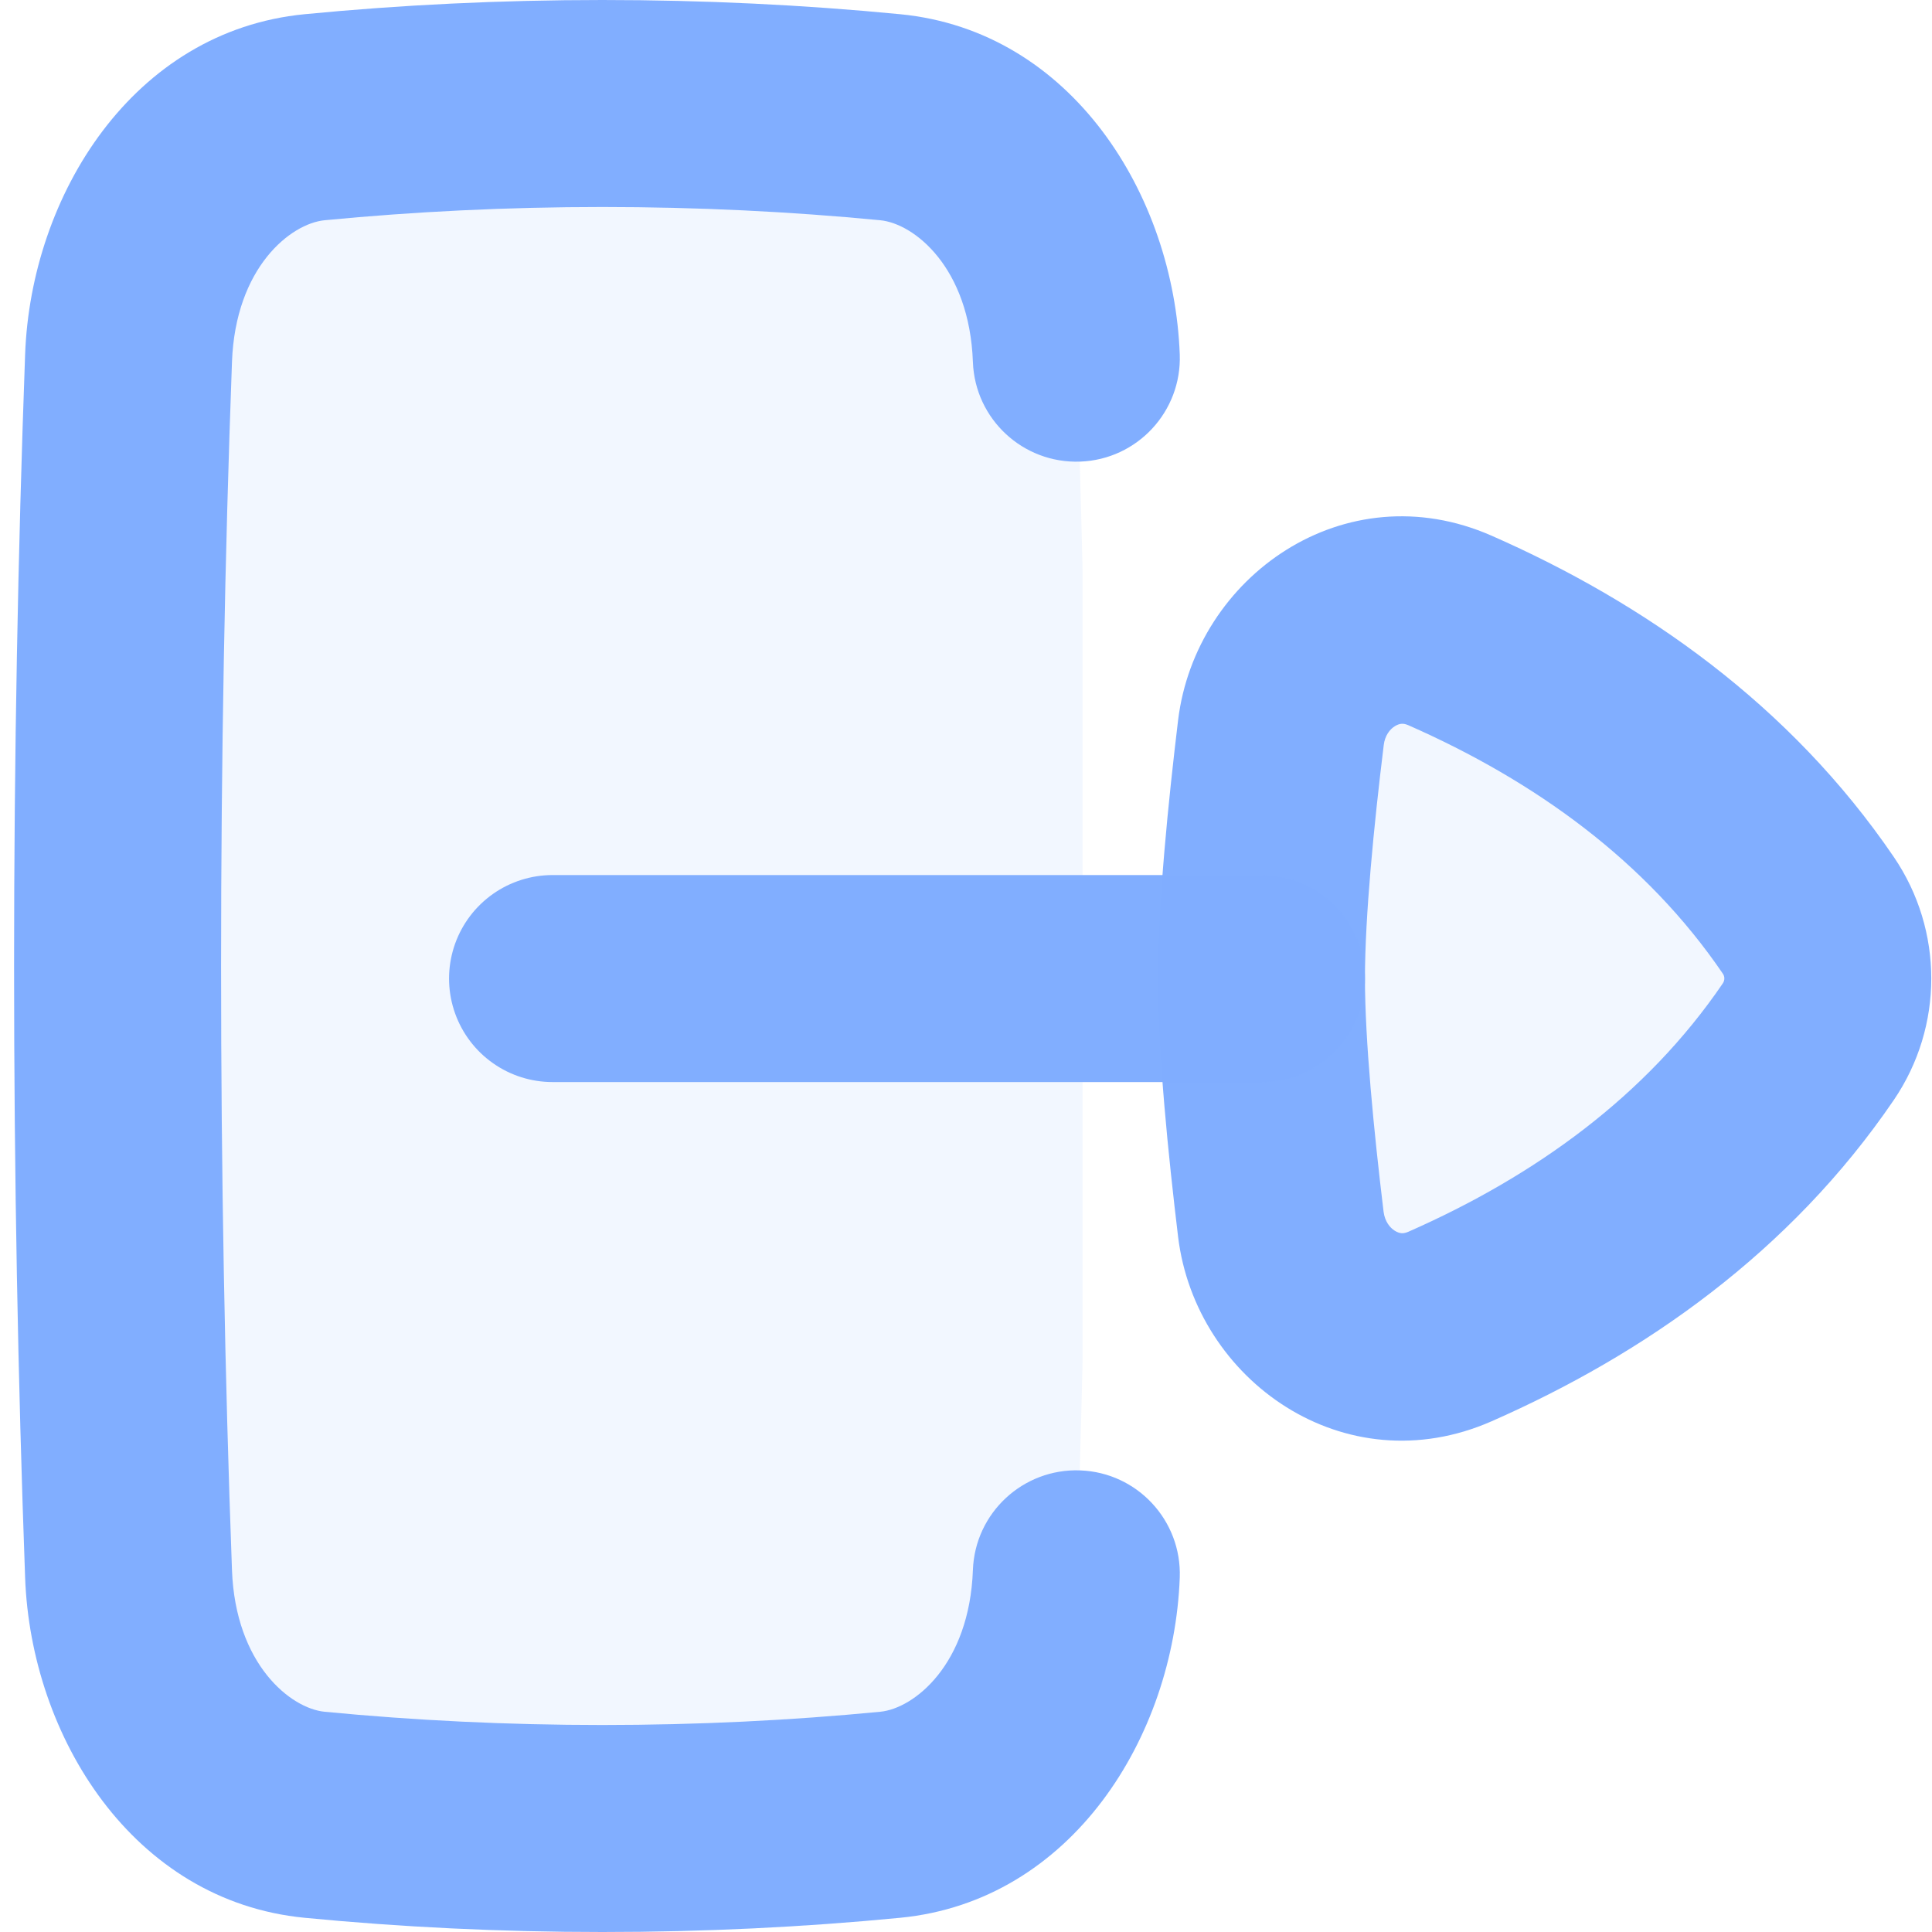 <svg width="14" height="14" viewBox="0 0 14 14" fill="none" xmlns="http://www.w3.org/2000/svg">
<path d="M6.451 0.85C5.774 0.784 5.077 0.75 4.365 0.75C3.653 0.75 2.956 0.784 2.279 0.85C1.535 0.922 0.965 1.677 0.931 2.596C0.879 4.015 0.852 5.489 0.852 7C0.852 8.511 0.879 9.985 0.931 11.404C0.965 12.323 1.535 13.078 2.279 13.15C2.956 13.216 3.653 13.25 4.365 13.25C5.077 13.25 5.774 13.216 6.451 13.15C7.196 13.078 7.766 12.323 7.799 11.404C7.818 10.898 7.833 10.385 7.845 9.865V4.135C7.833 3.615 7.818 3.102 7.799 2.596C7.766 1.677 7.196 0.922 6.451 0.85Z" fill="#80AEFF" fill-opacity="0.1"/>
<path d="M9.141 7.09C9.141 7.586 9.21 8.284 9.282 8.872C9.355 9.471 9.954 9.855 10.507 9.612C11.519 9.167 12.451 8.508 13.104 7.548C13.292 7.272 13.292 6.909 13.104 6.633C12.451 5.673 11.519 5.013 10.507 4.569C9.955 4.326 9.355 4.71 9.282 5.309C9.21 5.897 9.141 6.595 9.141 7.09Z" fill="#80AEFF" fill-opacity="0.1"/>
<path d="M9.282 8.872L8.537 8.963L9.282 8.872ZM9.282 5.309L8.537 5.218L8.537 5.218L9.282 5.309ZM10.507 9.612L10.809 10.299L10.507 9.612ZM13.104 7.548L12.484 7.126L12.484 7.126L13.104 7.548ZM10.507 4.569L10.809 3.882L10.809 3.882L10.507 4.569ZM13.104 6.633L13.724 6.211L13.724 6.211L13.104 6.633ZM8.537 8.963C8.466 8.373 8.391 7.636 8.391 7.09L9.891 7.09C9.891 7.536 9.955 8.195 10.026 8.781L8.537 8.963ZM10.027 5.4C9.955 5.986 9.891 6.644 9.891 7.09L8.391 7.09C8.391 6.545 8.466 5.808 8.537 5.218L10.027 5.4ZM10.205 8.926C11.125 8.521 11.93 7.94 12.484 7.126L13.724 7.97C12.972 9.075 11.912 9.814 10.809 10.299L10.205 8.926ZM10.809 3.882C11.912 4.367 12.972 5.106 13.724 6.211L12.484 7.055C11.93 6.241 11.125 5.66 10.205 5.255L10.809 3.882ZM8.537 5.218C8.664 4.178 9.744 3.414 10.809 3.882L10.205 5.255C10.182 5.245 10.166 5.244 10.155 5.245C10.142 5.246 10.126 5.251 10.108 5.262C10.072 5.284 10.035 5.33 10.027 5.4L8.537 5.218ZM12.484 7.126C12.499 7.104 12.499 7.076 12.484 7.055L13.724 6.211C14.085 6.742 14.085 7.439 13.724 7.97L12.484 7.126ZM10.026 8.781C10.035 8.851 10.072 8.897 10.108 8.919C10.126 8.93 10.142 8.935 10.155 8.936C10.166 8.937 10.182 8.936 10.205 8.926L10.809 10.299C9.744 10.767 8.664 10.003 8.537 8.963L10.026 8.781Z" fill="#80AEFF" fill-opacity="0.99"/>
<path d="M2.279 0.85L2.352 1.596L2.279 0.85ZM0.931 2.596L0.182 2.568L0.931 2.596ZM7.05 2.623C7.065 3.037 7.413 3.36 7.827 3.345C8.241 3.33 8.564 2.982 8.549 2.568L7.05 2.623ZM6.451 0.85L6.523 0.103L6.451 0.85ZM0.931 11.404L0.182 11.432L0.931 11.404ZM2.279 13.15L2.207 13.897L2.279 13.15ZM8.549 11.432C8.564 11.018 8.241 10.67 7.827 10.655C7.413 10.64 7.065 10.963 7.05 11.377L8.549 11.432ZM6.451 13.15L6.523 13.897L6.451 13.15ZM4.365 1.5C5.053 1.5 5.726 1.533 6.379 1.596L6.523 0.103C5.822 0.035 5.101 0 4.365 0V1.5ZM2.352 1.596C3.004 1.533 3.677 1.5 4.365 1.5V0C3.629 0 2.908 0.035 2.207 0.103L2.352 1.596ZM1.602 7C1.602 5.498 1.629 4.033 1.681 2.623L0.182 2.568C0.13 3.997 0.102 5.48 0.102 7H1.602ZM1.681 11.377C1.629 9.967 1.602 8.502 1.602 7H0.102C0.102 8.52 0.13 10.003 0.182 11.432L1.681 11.377ZM4.365 12.5C3.677 12.5 3.004 12.467 2.352 12.404L2.207 13.897C2.908 13.965 3.629 14 4.365 14V12.5ZM6.379 12.404C5.726 12.467 5.053 12.5 4.365 12.5V14C5.101 14 5.822 13.965 6.523 13.897L6.379 12.404ZM2.207 0.103C0.963 0.224 0.224 1.416 0.182 2.568L1.681 2.623C1.706 1.937 2.107 1.62 2.352 1.596L2.207 0.103ZM8.549 2.568C8.506 1.416 7.768 0.224 6.523 0.103L6.379 1.596C6.624 1.62 7.025 1.937 7.05 2.623L8.549 2.568ZM0.182 11.432C0.224 12.584 0.963 13.776 2.207 13.897L2.352 12.404C2.107 12.38 1.706 12.062 1.681 11.377L0.182 11.432ZM7.05 11.377C7.025 12.062 6.624 12.38 6.379 12.404L6.523 13.897C7.768 13.776 8.506 12.584 8.549 11.432L7.05 11.377Z" fill="#80AEFF" fill-opacity="0.99"/>
<path d="M4.004 7.091L9.141 7.091" stroke="#80AEFF" stroke-opacity="0.99" stroke-width="1.5" stroke-linecap="round" stroke-linejoin="round"/>
</svg>
